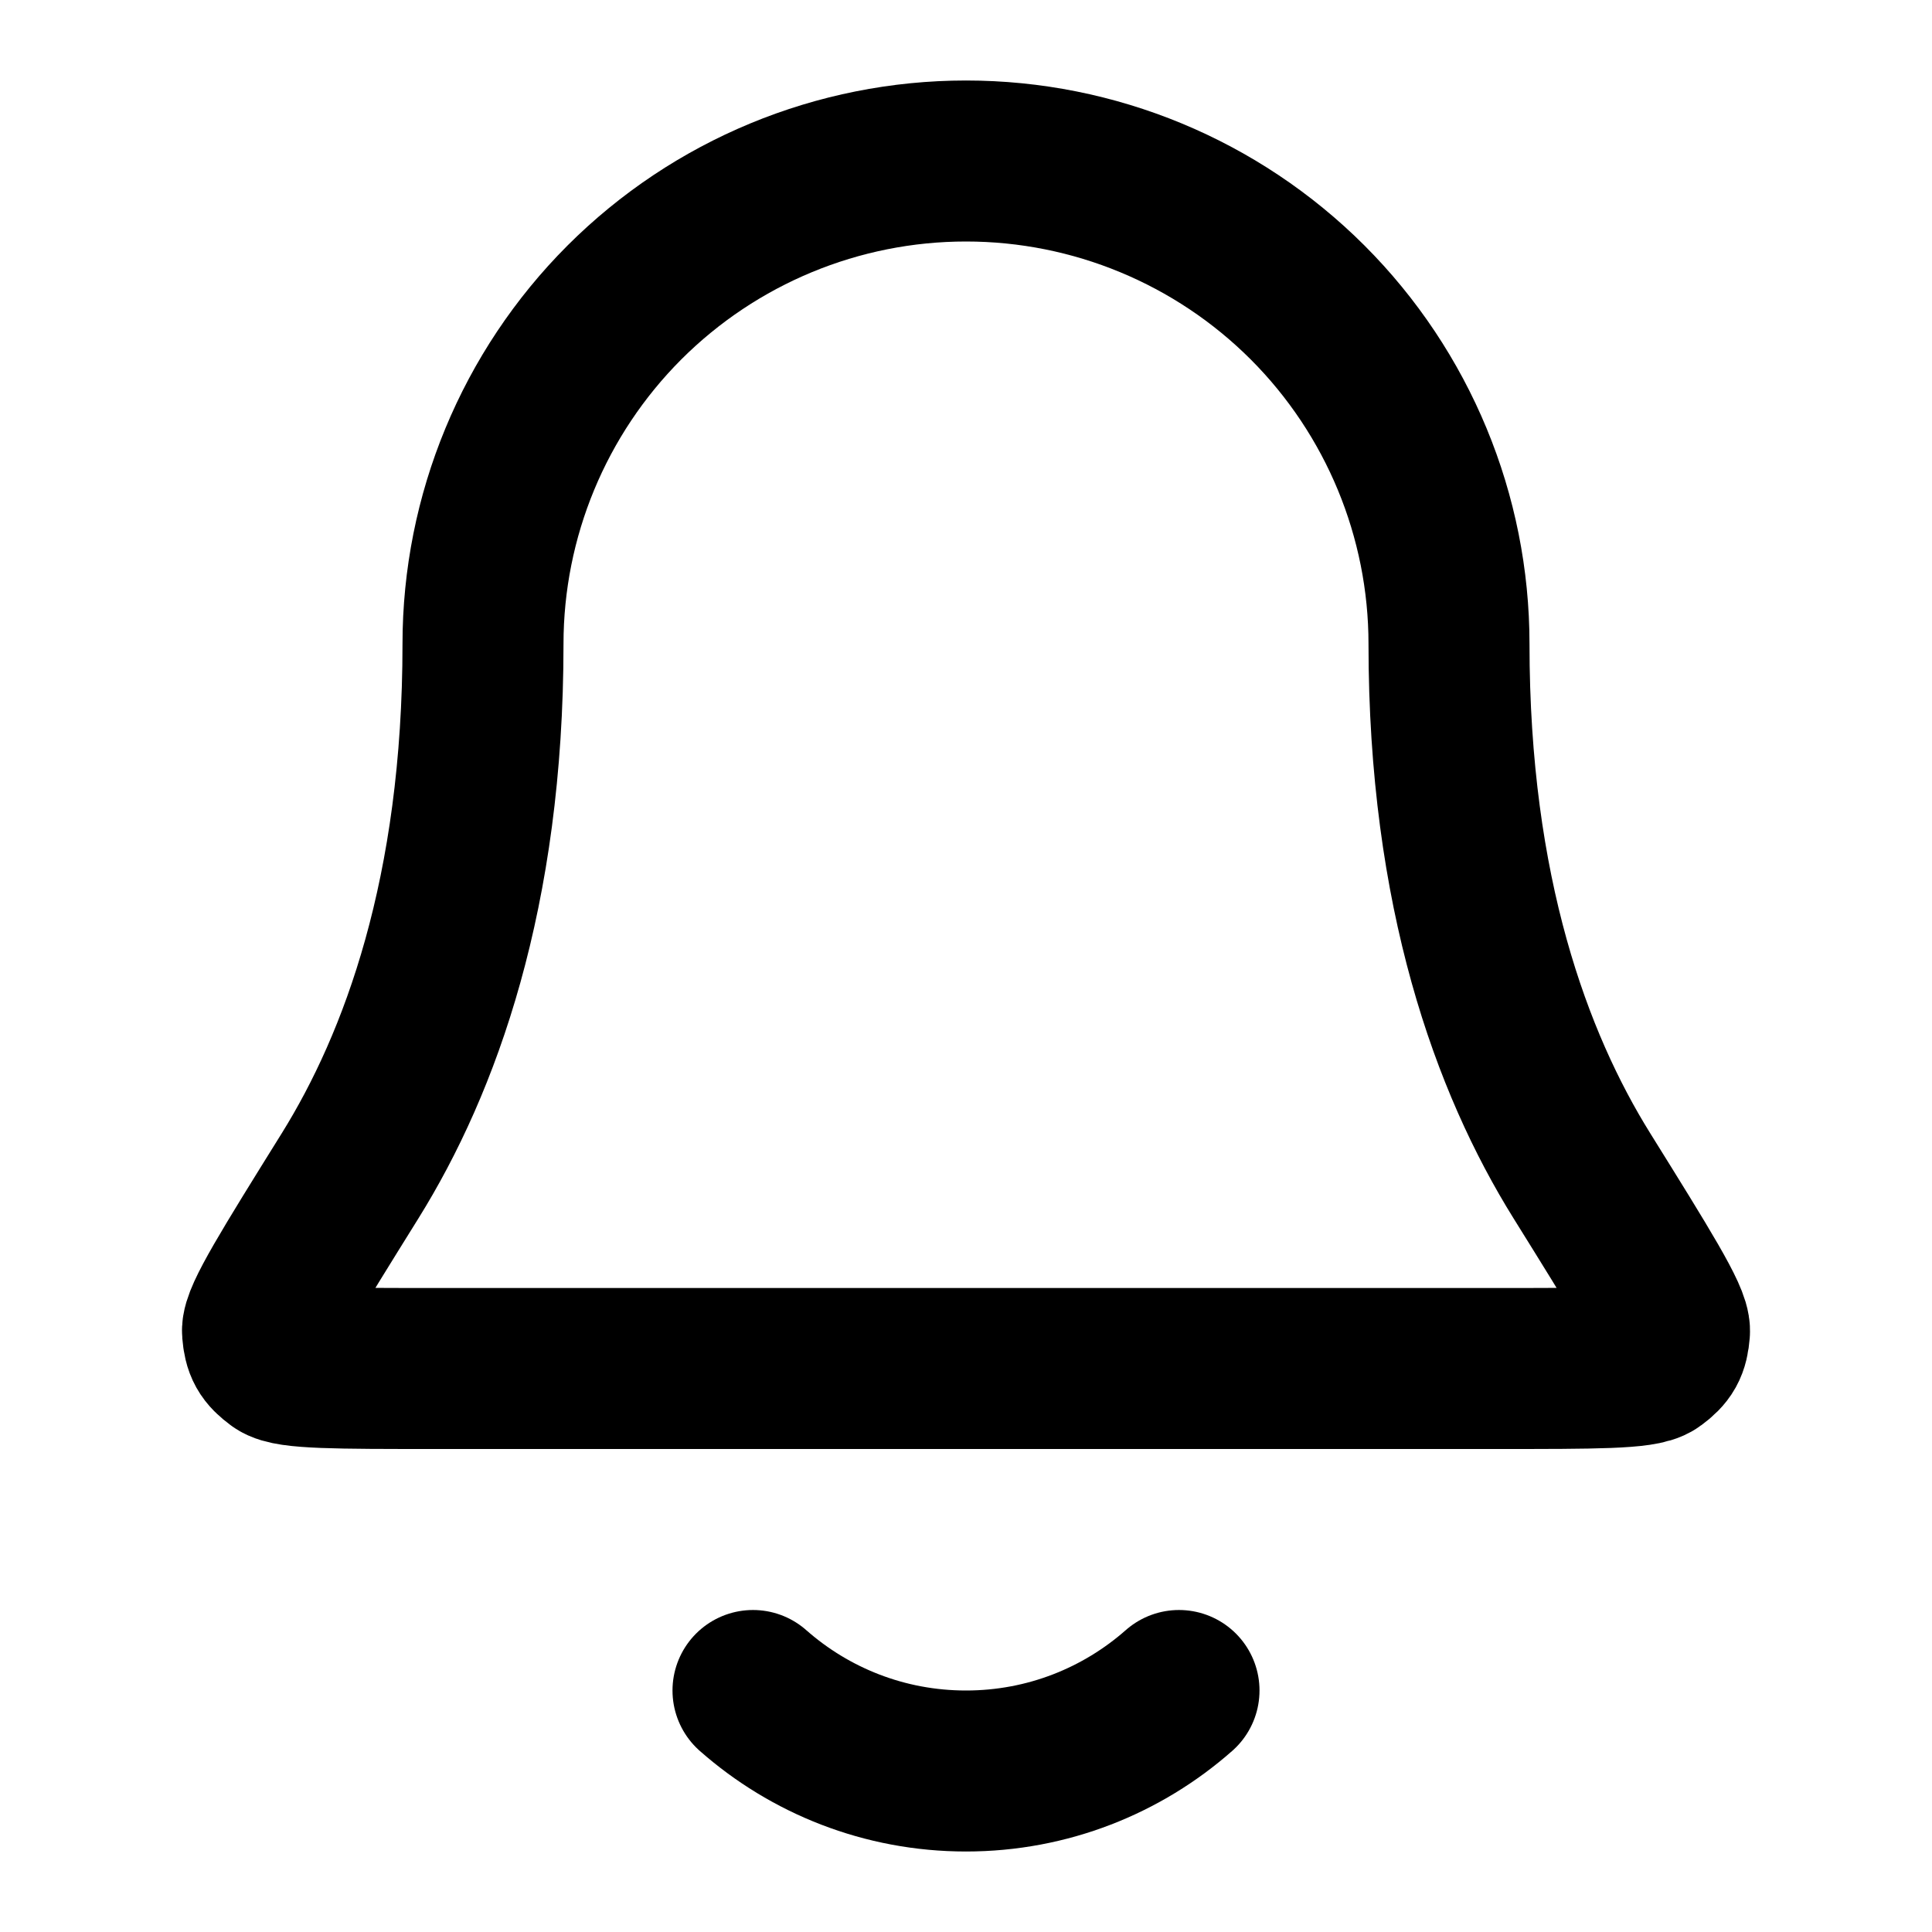 <svg width="100%" height="100%" viewBox="0 0 24 24" fill="none" xmlns="http://www.w3.org/2000/svg">
<path d="M9.354 21C10.059 21.622 10.986 22 12 22C13.014 22 13.941 21.622 14.646 21M18 8C18 6.409 17.368 4.883 16.243 3.757C15.117 2.632 13.591 2 12 2C10.409 2 8.883 2.632 7.757 3.757C6.632 4.883 6 6.409 6 8C6 11.09 5.22 13.206 4.35 14.605C3.615 15.786 3.248 16.376 3.261 16.541C3.276 16.723 3.315 16.793 3.462 16.902C3.594 17 4.193 17 5.389 17H18.611C19.807 17 20.405 17 20.538 16.902C20.685 16.793 20.724 16.723 20.739 16.541C20.752 16.376 20.385 15.786 19.65 14.605C18.779 13.206 18 11.09 18 8Z" stroke="black" stroke-width="2" stroke-linecap="round" stroke-linejoin="round"/>
</svg>
